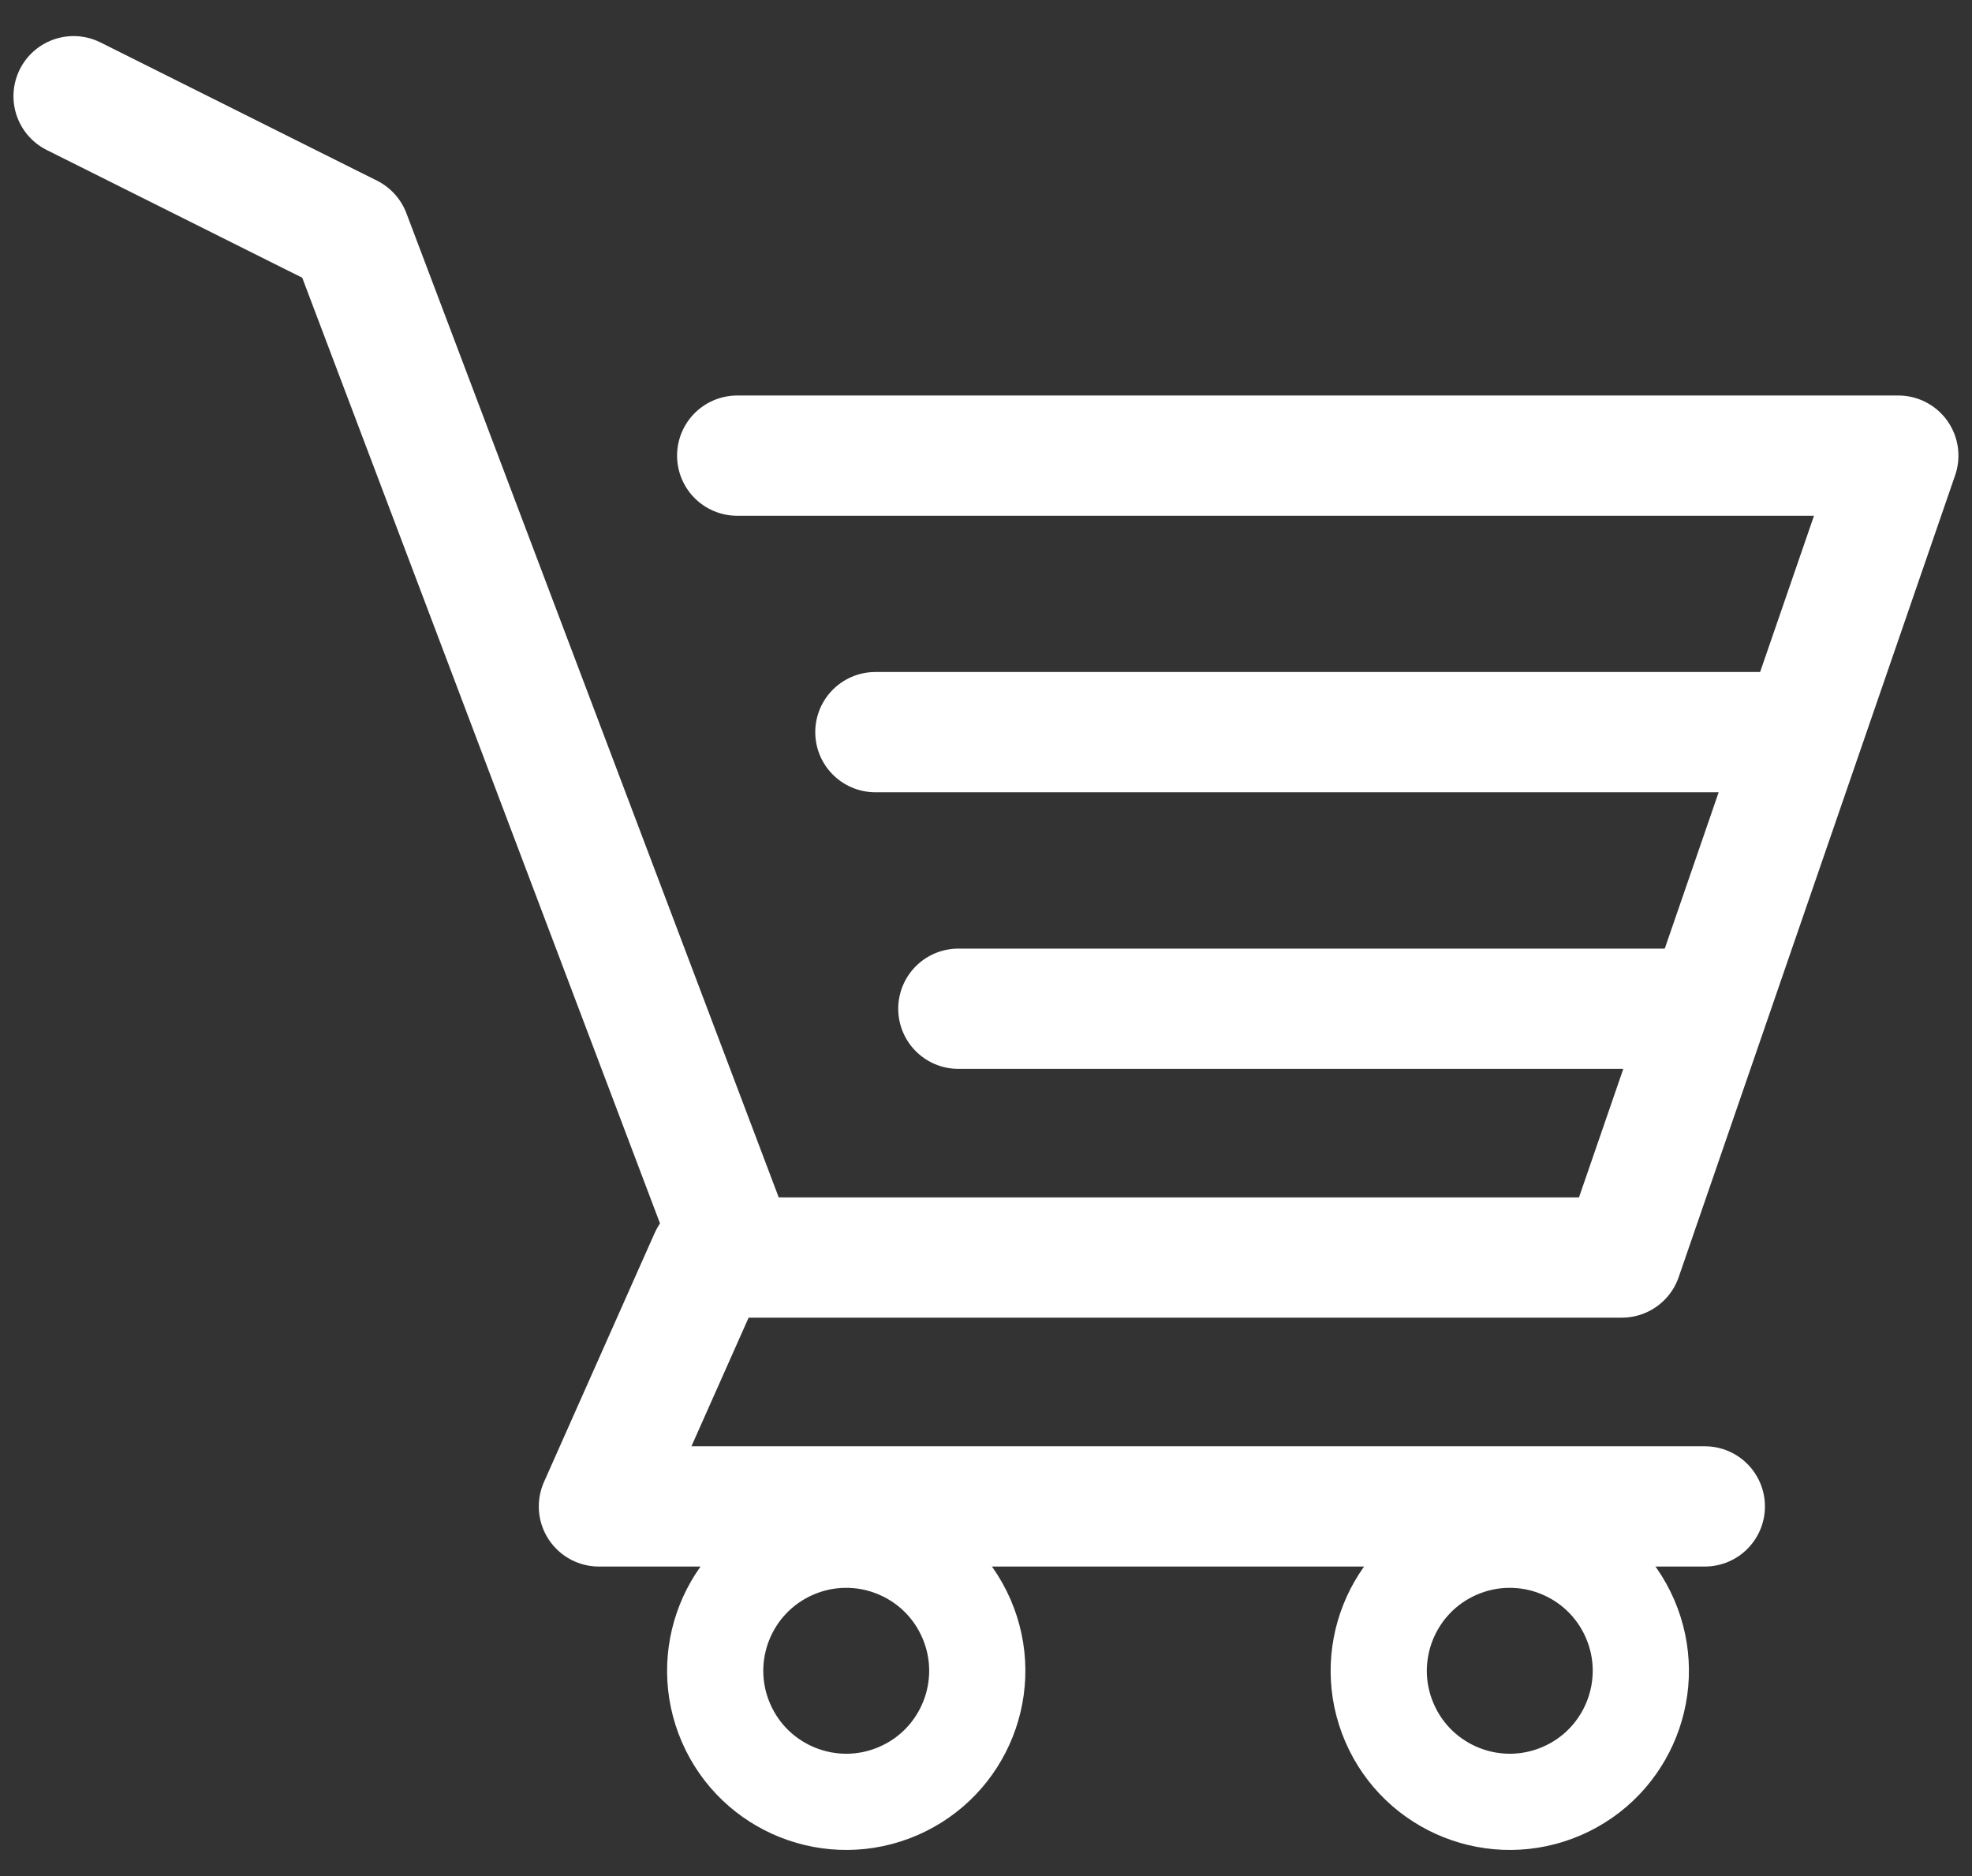 <svg width="41" height="39" viewBox="0 0 41 39" fill="none" xmlns="http://www.w3.org/2000/svg"><rect x="0" y="0" width="41" height="39" fill="#333333" stroke="none"/><path d="m14.752 26.143-2.3 5.173h22.993M1.53 2l5.75 2.874 8.047 21.268H33.72l5.748-16.67H15.327M37.17 15.22H18.2m17.245 5.75h-15.52" stroke="#fff" stroke-width="2.5" stroke-linecap="round" stroke-linejoin="round"/><circle cx="17.594" cy="34.733" r="2.724" transform="rotate(-23.383 17.594 34.733)" stroke="#fff" stroke-width="2"/><circle cx="31.39" cy="34.733" r="2.724" transform="rotate(-23.383 31.39 34.733)" stroke="#fff" stroke-width="2"/></svg>
